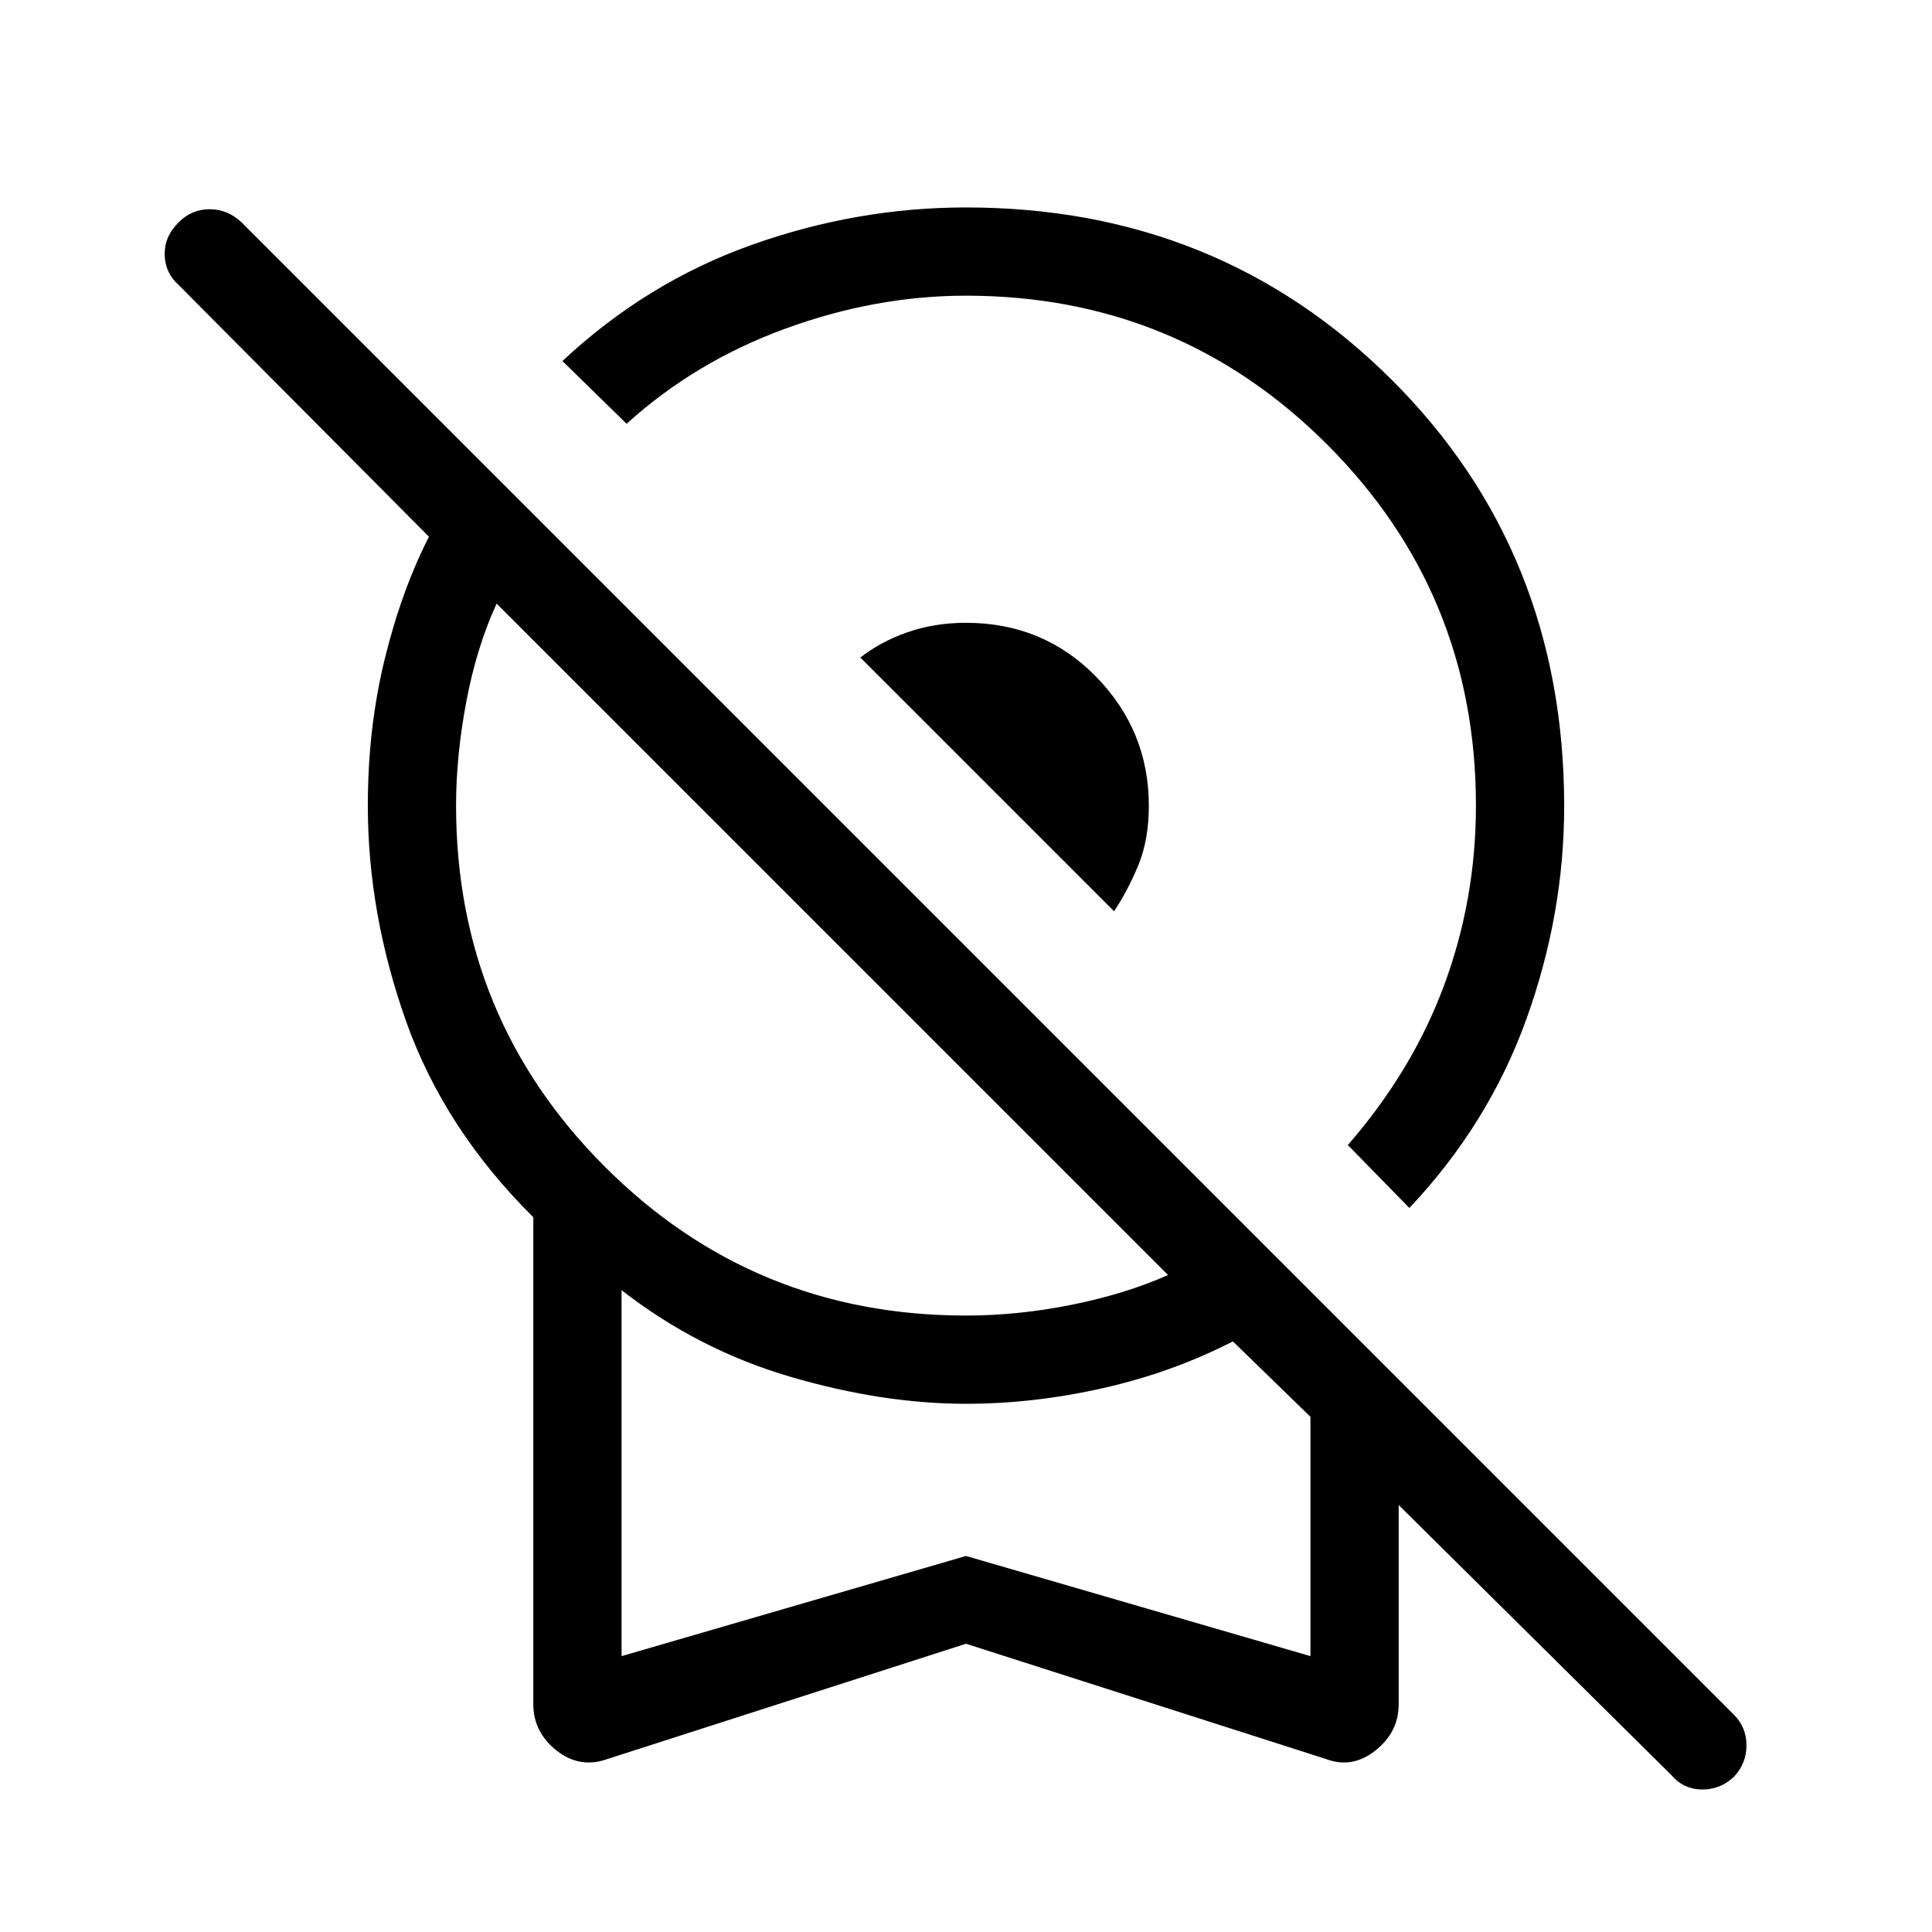 <svg xmlns="http://www.w3.org/2000/svg" height="48" viewBox="0 -960 960 960" width="48"><path d="m700.307-359.77-30.576-31.269q32.115-36.884 47.884-79.5 15.769-42.615 15.769-89.153 0-105.5-73.942-179.442Q585.5-813.077 480-813.077q-44.923 0-89.769 16.385-44.846 16.385-78.884 47.269l-31.884-31.192q41.846-39.115 94.076-57.711 52.23-18.596 106.461-18.596 125.461 0 211.345 85.461 85.884 85.462 85.884 212.076 0 53.693-18.807 105.865-18.808 52.173-58.115 93.75ZM553.576-507.193 427.501-633.269q10.115-7.922 23.5-12.595 13.384-4.673 28.999-4.673 38.423 0 64.634 26.788t26.211 64.057q0 17.23-5.384 30.018-5.385 12.788-11.885 22.481ZM480-143.232l-178.037 57.23q-13.808 5-25.385-4.154-11.577-9.154-11.577-23.077v-241.921q-44.23-43.885-63.23-97.404t-19-107.134q0-38.577 8.384-72.789 8.385-34.211 22-60.826L88.808-818.347q-6.884-6.192-6.98-15.249-.097-9.058 6.98-15.942 6.385-6.5 15.346-6.5t15.846 6.5l741.615 741.615q6.192 6.192 6.192 15.192t-6.192 15.576q-6.884 6.5-16.038 6.346-9.154-.154-15.154-7.23L694.999-212.156v98.923q0 13.923-11.577 23.077-11.577 9.154-24.692 4.154L480-143.232Zm0-163.076q26.077 0 52.828-5.423 26.75-5.423 47.557-14.731L246.77-660.078q-9.962 21.693-15.058 48.693-5.096 27-5.096 51.693 0 105.499 73.942 179.442Q374.5-306.308 480-306.308Zm-171.154 169.23L480-186.847l171.154 49.769v-118.923l-38.539-37.462q-30.077 15.423-64.519 23.212-34.442 7.788-68.096 7.788-41.462 0-87.269-13.423-45.808-13.423-83.885-43.038v181.846ZM480-228.655Z"/></svg>